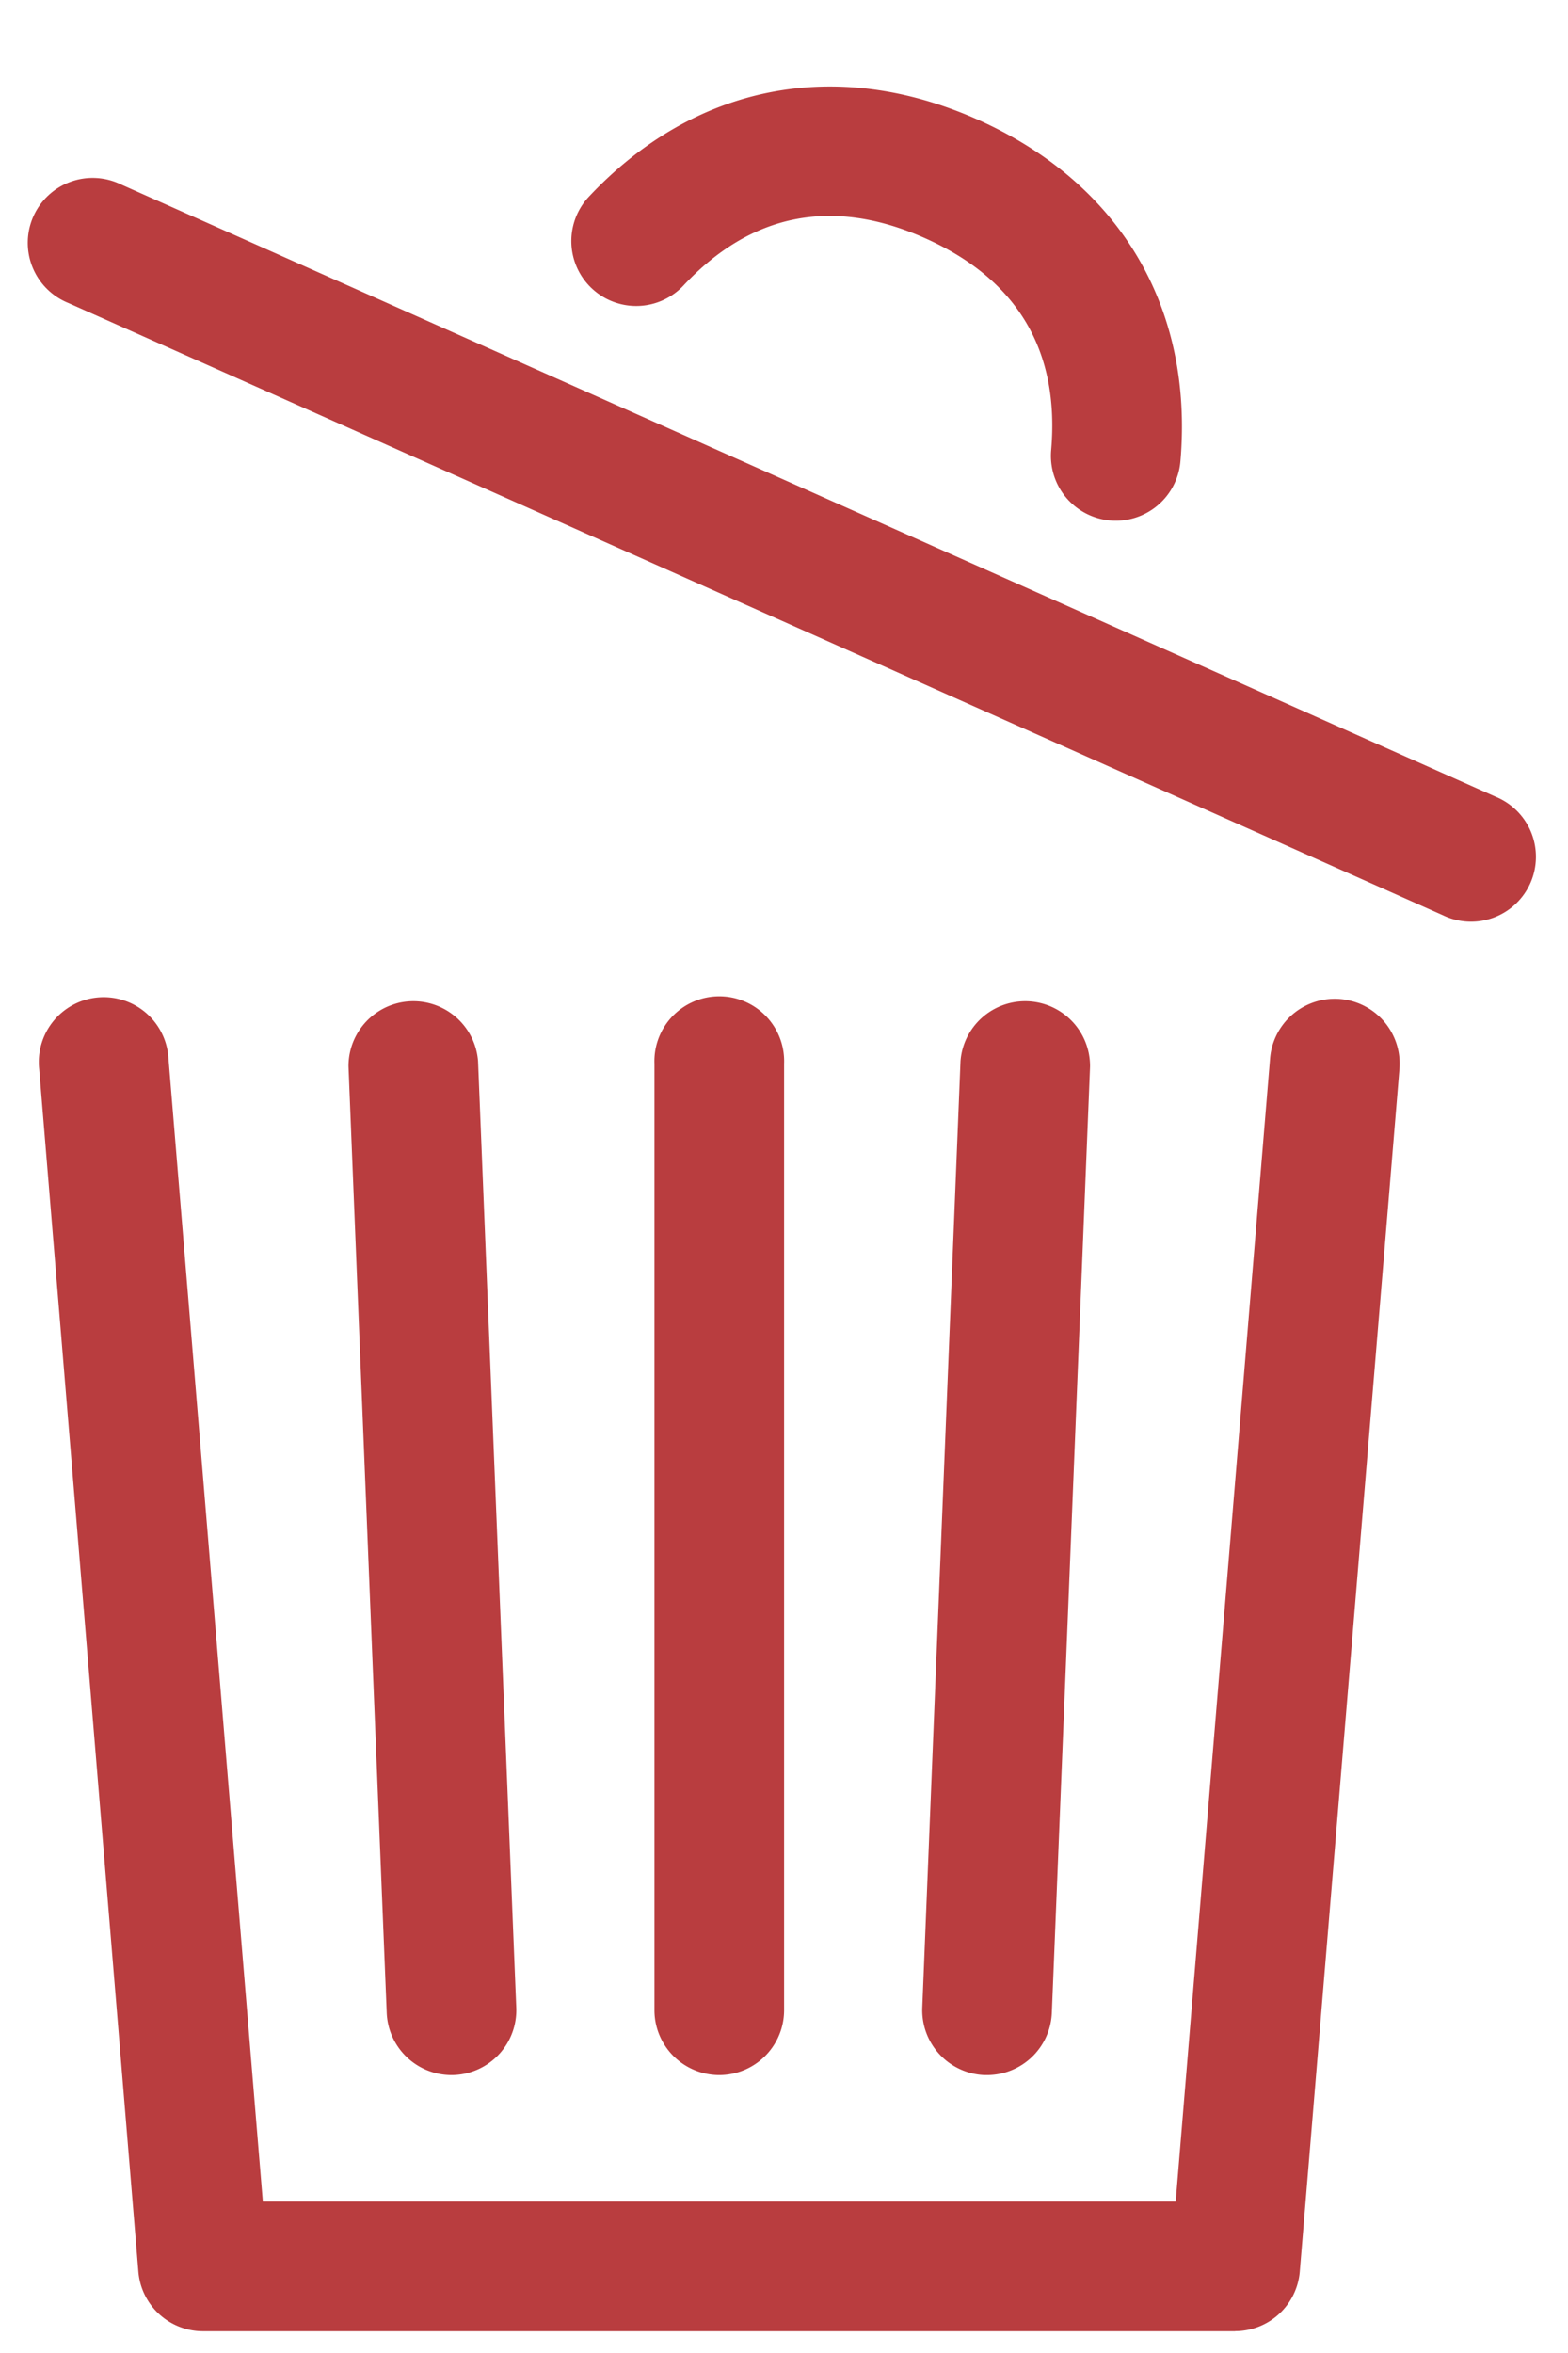 <svg xmlns="http://www.w3.org/2000/svg" width="16" height="24" aria-labelledby="removing-trash-indicator-fkw" viewBox="0 0 16 24">
  <title id="removing-trash-indicator-fkw">removing a product indicator</title>
    <path fill="#B93D3F" fill-rule="evenodd" d="M11.116 5.254a.662.662 0 0 1-.39-.661c.089-1.016-.345-1.744-1.288-2.164-.944-.42-1.775-.255-2.47.49A.662.662 0 0 1 6 2.016C7.076.864 8.525.574 9.976 1.22c1.451.647 2.205 1.917 2.069 3.487a.662.662 0 0 1-.929.547zm3.606 4.081L.696 3.09a.662.662 0 1 1 .538-1.209L15.26 8.126a.662.662 0 1 1-.538 1.209zM7.34 21.165a.662.662 0 0 1-.662-.662V10.85a.662.662 0 1 1 1.323 0v9.653a.662.662 0 0 1-.661.662m-2.733 0a.662.662 0 0 1-.661-.635l-.39-9.653a.662.662 0 0 1 1.322-.054l.39 9.653a.662.662 0 0 1-.661.689m5.465 0h-.027a.662.662 0 0 1-.634-.689l.39-9.653a.662.662 0 0 1 1.322.054l-.39 9.653a.662.662 0 0 1-.66.635m2.533 2.613H2.072a.662.662 0 0 1-.66-.607L.4 10.905a.662.662 0 1 1 1.319-.11l.963 11.66h9.315l.963-11.66a.662.662 0 1 1 1.32.11L13.263 23.17a.662.662 0 0 1-.66.607"/>
</svg>
